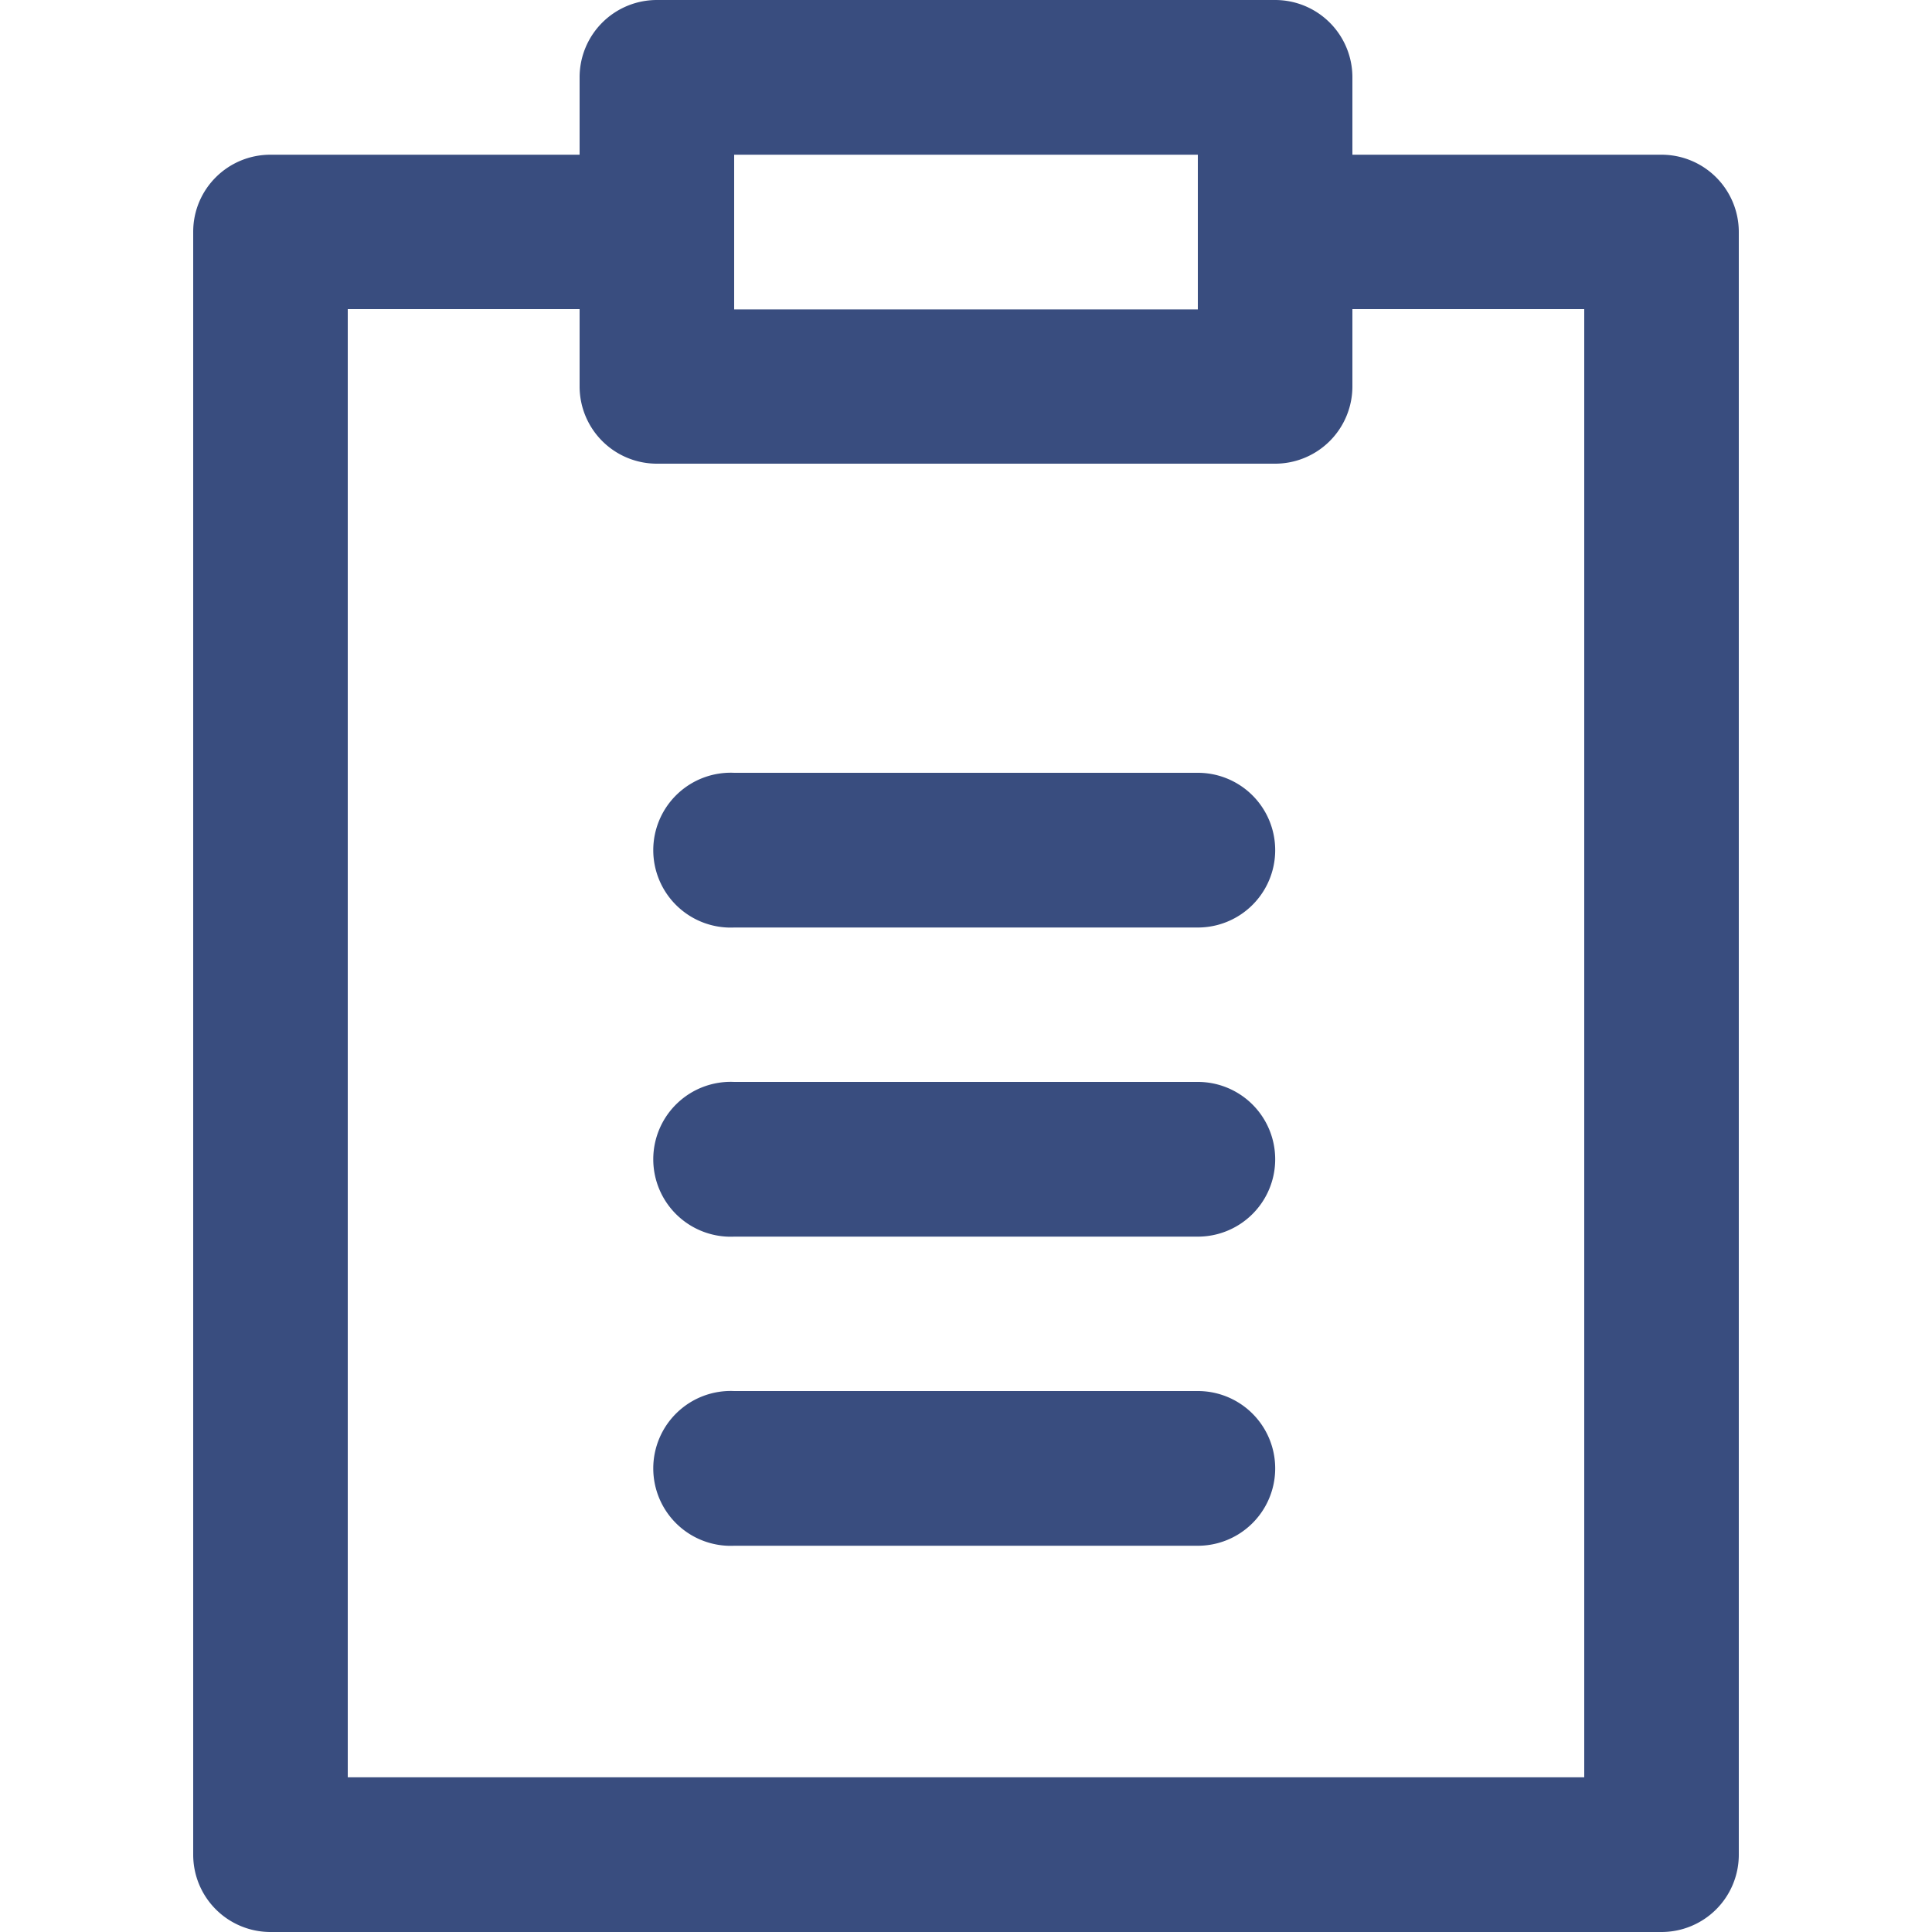 <svg xmlns="http://www.w3.org/2000/svg" width="25" height="25" xml:space="preserve"><g fill="#394D7F"><path d="M21.5 2.002h-4V1a1 1 0 0 0-1-1h-8a1 1 0 0 0-1 1v1.002h-4c-.553 0-1 .446-1 .998v21a1 1 0 0 0 1 1h18a1 1 0 0 0 1-1V3a1 1 0 0 0-1-.998zm-12 0h6v2.002h-6V2.002zm11 20.996h-16V4h3v1a1 1 0 0 0 1 1h8a1 1 0 0 0 1-1V4h3v18.998z"/><path d="M15.5 14h-6a1.002 1.002 0 1 0 0 2.002h6a1 1 0 1 0 0-2.002zM15.5 18h-6a1.002 1.002 0 1 0 0 2.002h6a1 1 0 1 0 0-2.002zM15.5 10h-6a1.002 1.002 0 1 0 0 2.002h6a1 1 0 1 0 0-2.002z"/></g></svg>